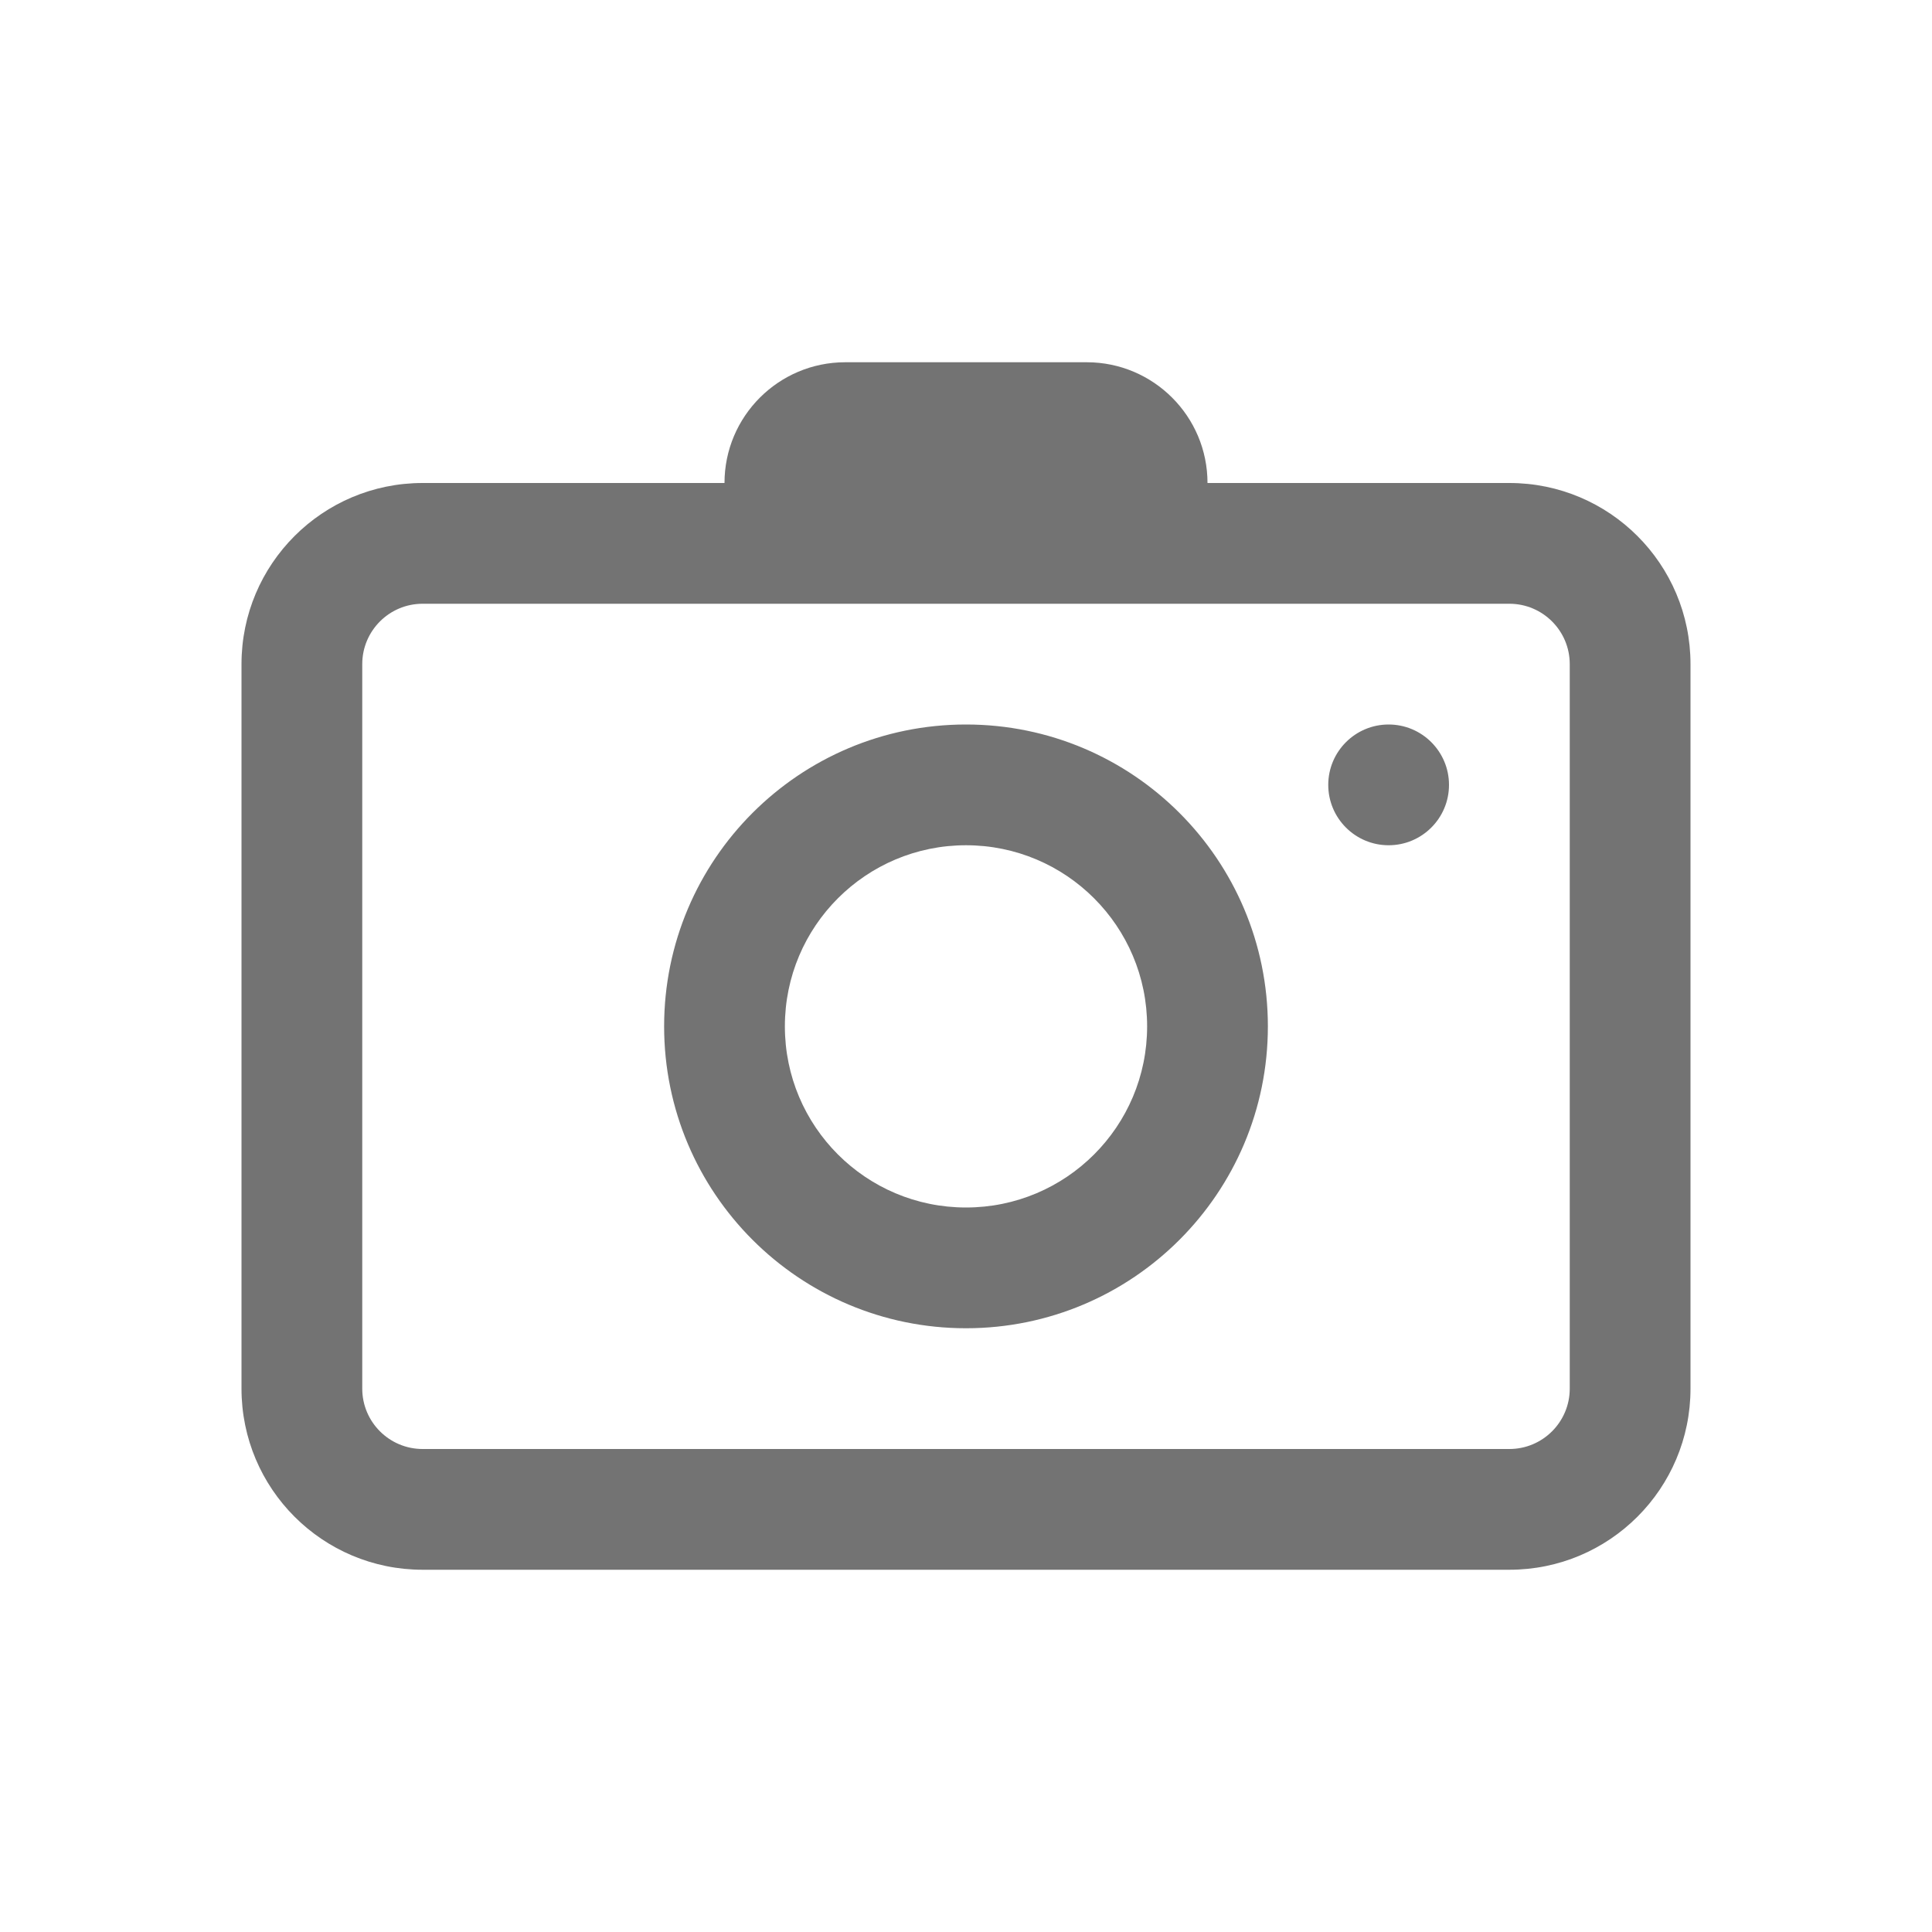 <svg width="24" height="24" viewBox="0 0 24 24" fill="none" xmlns="http://www.w3.org/2000/svg">
<path fill-rule="evenodd" clip-rule="evenodd" d="M10.5 4.5C9.672 4.5 9 5.172 9 6H5.25C4.007 6 3 7.007 3 8.25V17.25C3 18.493 4.007 19.5 5.25 19.5H18.75C19.993 19.5 21 18.493 21 17.25V8.25C21 7.007 19.993 6 18.75 6H15C15 5.172 14.328 4.5 13.5 4.5H10.5ZM10.5 7.5H5.25C4.836 7.5 4.5 7.836 4.5 8.25V17.25C4.5 17.664 4.836 18 5.25 18H18.75C19.164 18 19.5 17.664 19.5 17.25V8.25C19.5 7.836 19.164 7.5 18.75 7.5H13.5H10.5ZM16.5 9.75C16.5 9.336 16.836 9 17.25 9C17.664 9 18 9.336 18 9.75C18 10.164 17.664 10.5 17.25 10.5C16.836 10.5 16.5 10.164 16.5 9.75ZM14.25 12.75C14.25 13.993 13.243 15 12 15C10.757 15 9.75 13.993 9.75 12.75C9.75 11.507 10.757 10.5 12 10.5C13.243 10.5 14.25 11.507 14.25 12.75ZM15.75 12.75C15.75 14.821 14.071 16.5 12 16.5C9.929 16.5 8.25 14.821 8.25 12.75C8.25 10.679 9.929 9 12 9C14.071 9 15.75 10.679 15.75 12.75Z" fill="#737373"/>
</svg>
